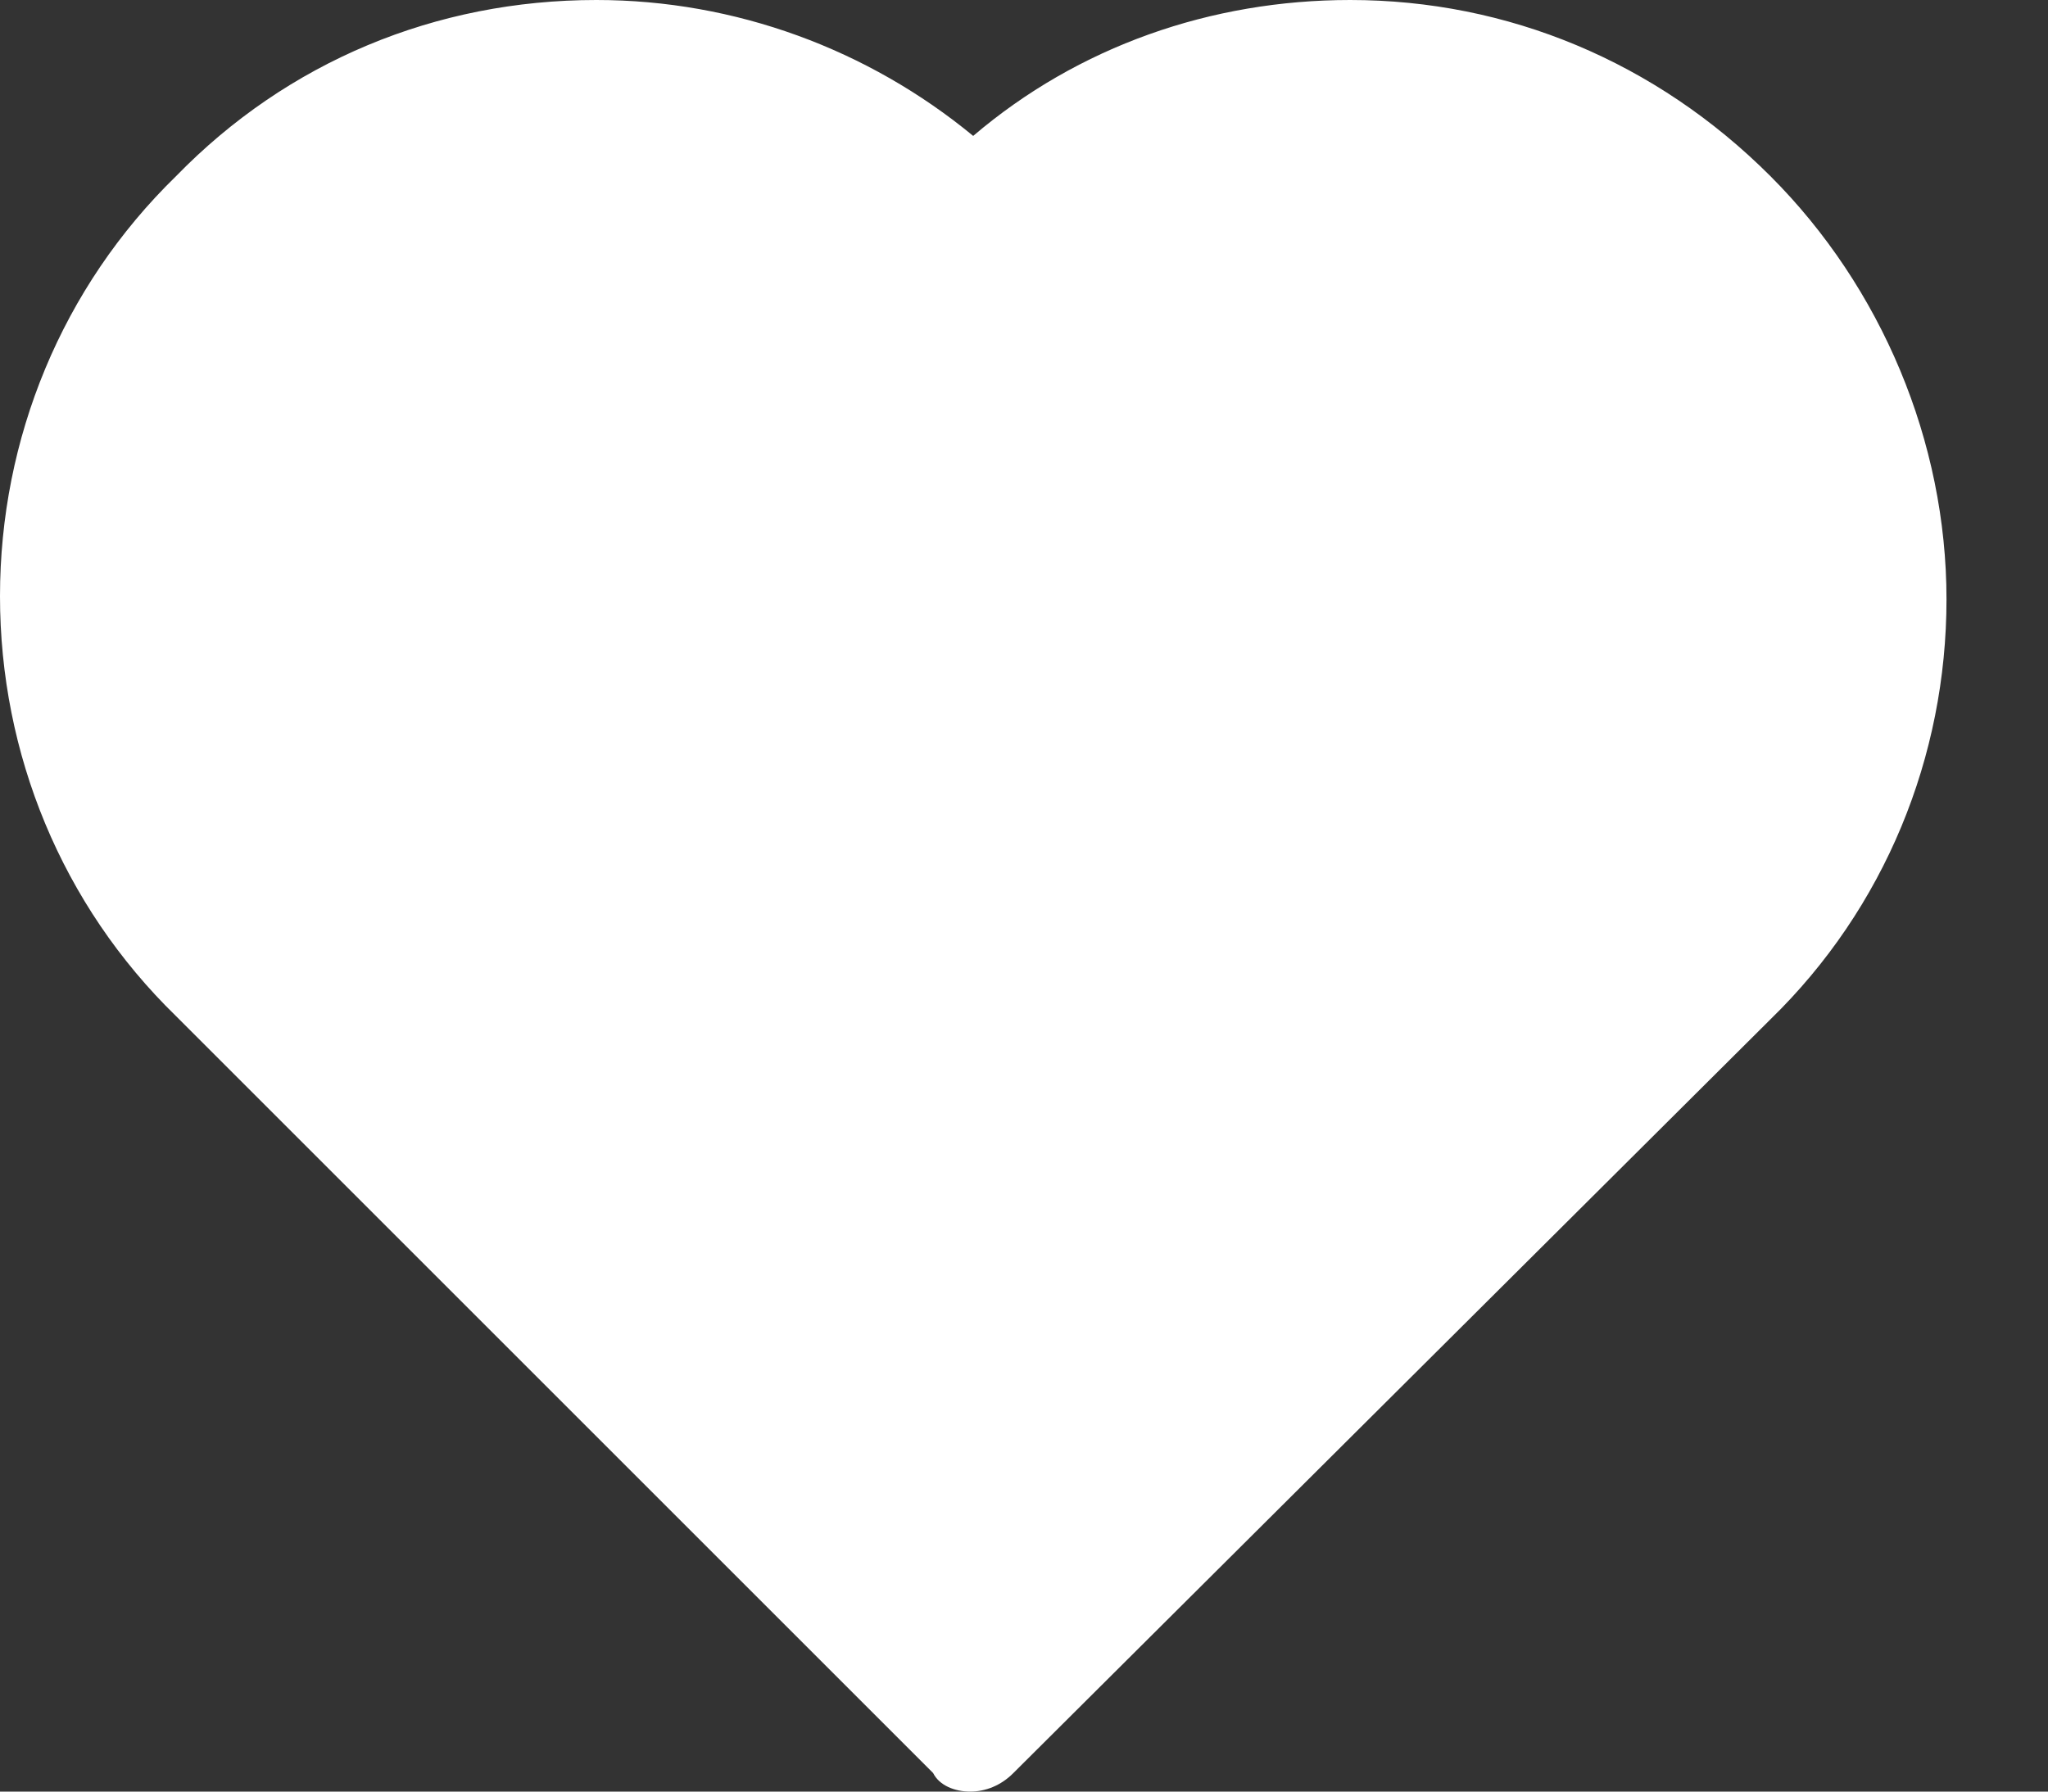 <svg width="16" height="14" viewBox="0 0 16 14" fill="none" xmlns="http://www.w3.org/2000/svg">
<rect x="0" y="0" width="16" height="14" fill="#333333" stroke="none"/>
<path d="M13.831 1.376C12.938 0.483 11.779 0 10.548 0C9.462 0 8.424 0.362 7.603 1.062C6.783 0.386 5.745 0 4.659 0C3.403 0 2.245 0.483 1.376 1.376C0.483 2.245 0 3.428 0 4.659C0 5.89 0.483 7.072 1.376 7.941L7.29 13.855C7.338 13.952 7.459 14 7.579 14C7.7 14 7.821 13.952 7.917 13.855L13.831 7.966C14.724 7.097 15.207 5.914 15.207 4.683C15.207 3.452 14.7 2.245 13.831 1.376Z" fill="white"/>
</svg>
